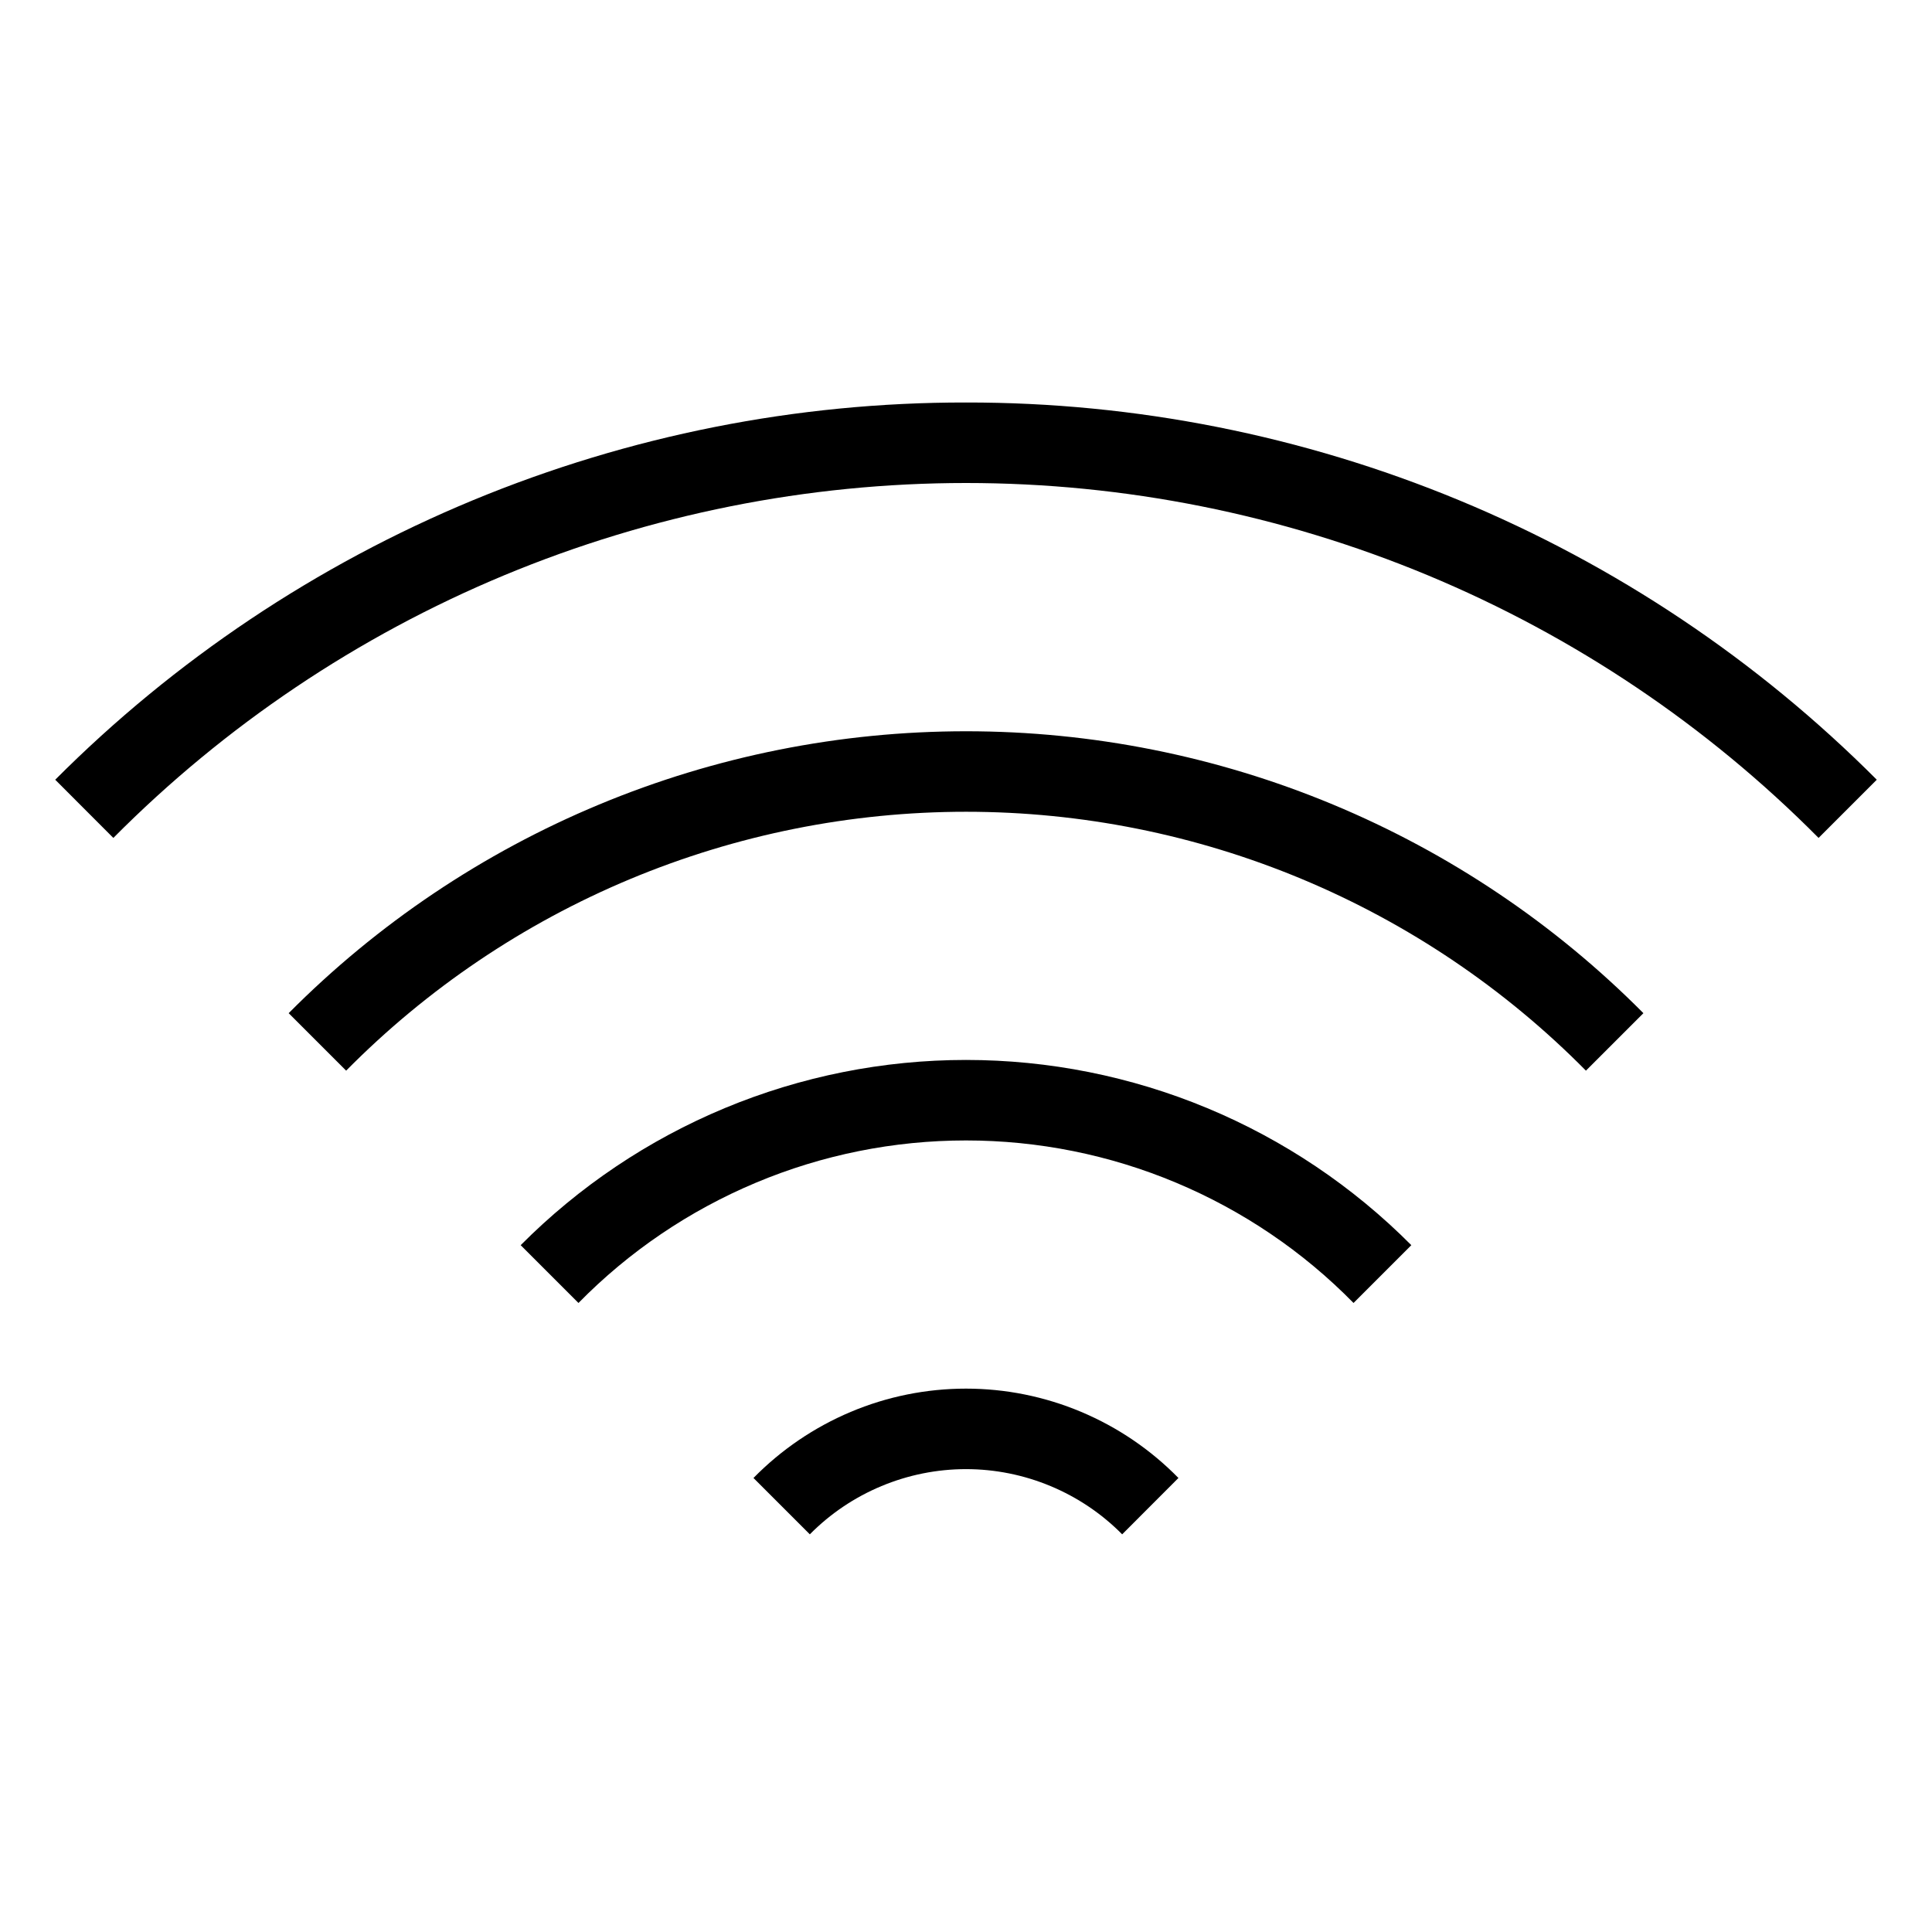 <svg width="24" height="24" viewBox="0 0 24 24" fill="none" xmlns="http://www.w3.org/2000/svg">
<path d="M12 5C9.898 4.997 7.817 5.41 5.875 6.214C3.934 7.018 2.17 8.198 0.686 9.686L1.408 10.409C2.796 9.011 4.446 7.903 6.264 7.146C8.082 6.39 10.031 6 12 6C13.969 6 15.918 6.39 17.736 7.146C19.554 7.903 21.204 9.011 22.591 10.409L23.314 9.686C21.83 8.198 20.066 7.018 18.125 6.214C16.183 5.41 14.101 4.997 12 5ZM6.468 15.468L7.186 16.186C7.814 15.546 8.563 15.039 9.39 14.692C10.216 14.345 11.104 14.167 12 14.167C12.896 14.167 13.784 14.345 14.61 14.692C15.437 15.039 16.186 15.546 16.814 16.186L17.532 15.468C16.807 14.739 15.945 14.16 14.996 13.765C14.046 13.37 13.028 13.167 12 13.167C10.972 13.167 9.954 13.37 9.004 13.765C8.055 14.16 7.193 14.739 6.468 15.468V15.468ZM9.36 18.36L10.06 19.06C10.314 18.803 10.616 18.6 10.949 18.461C11.282 18.322 11.639 18.25 12 18.25C12.361 18.25 12.718 18.322 13.051 18.461C13.384 18.6 13.686 18.803 13.94 19.06L14.639 18.36C14.295 18.009 13.885 17.73 13.431 17.539C12.978 17.348 12.491 17.25 12 17.25C11.508 17.25 11.021 17.348 10.568 17.539C10.115 17.73 9.704 18.009 9.36 18.36H9.36ZM3.585 12.585L4.3 13.3C5.307 12.281 6.506 11.472 7.828 10.92C9.15 10.368 10.568 10.084 12.001 10.084C13.433 10.084 14.851 10.368 16.173 10.92C17.495 11.472 18.694 12.281 19.701 13.3L20.415 12.586C19.313 11.476 18.002 10.595 16.558 9.994C15.114 9.393 13.565 9.084 12.001 9.084C10.436 9.084 8.887 9.393 7.443 9.994C5.999 10.595 4.688 11.476 3.586 12.586L3.585 12.585Z" fill="black"/>
</svg>
